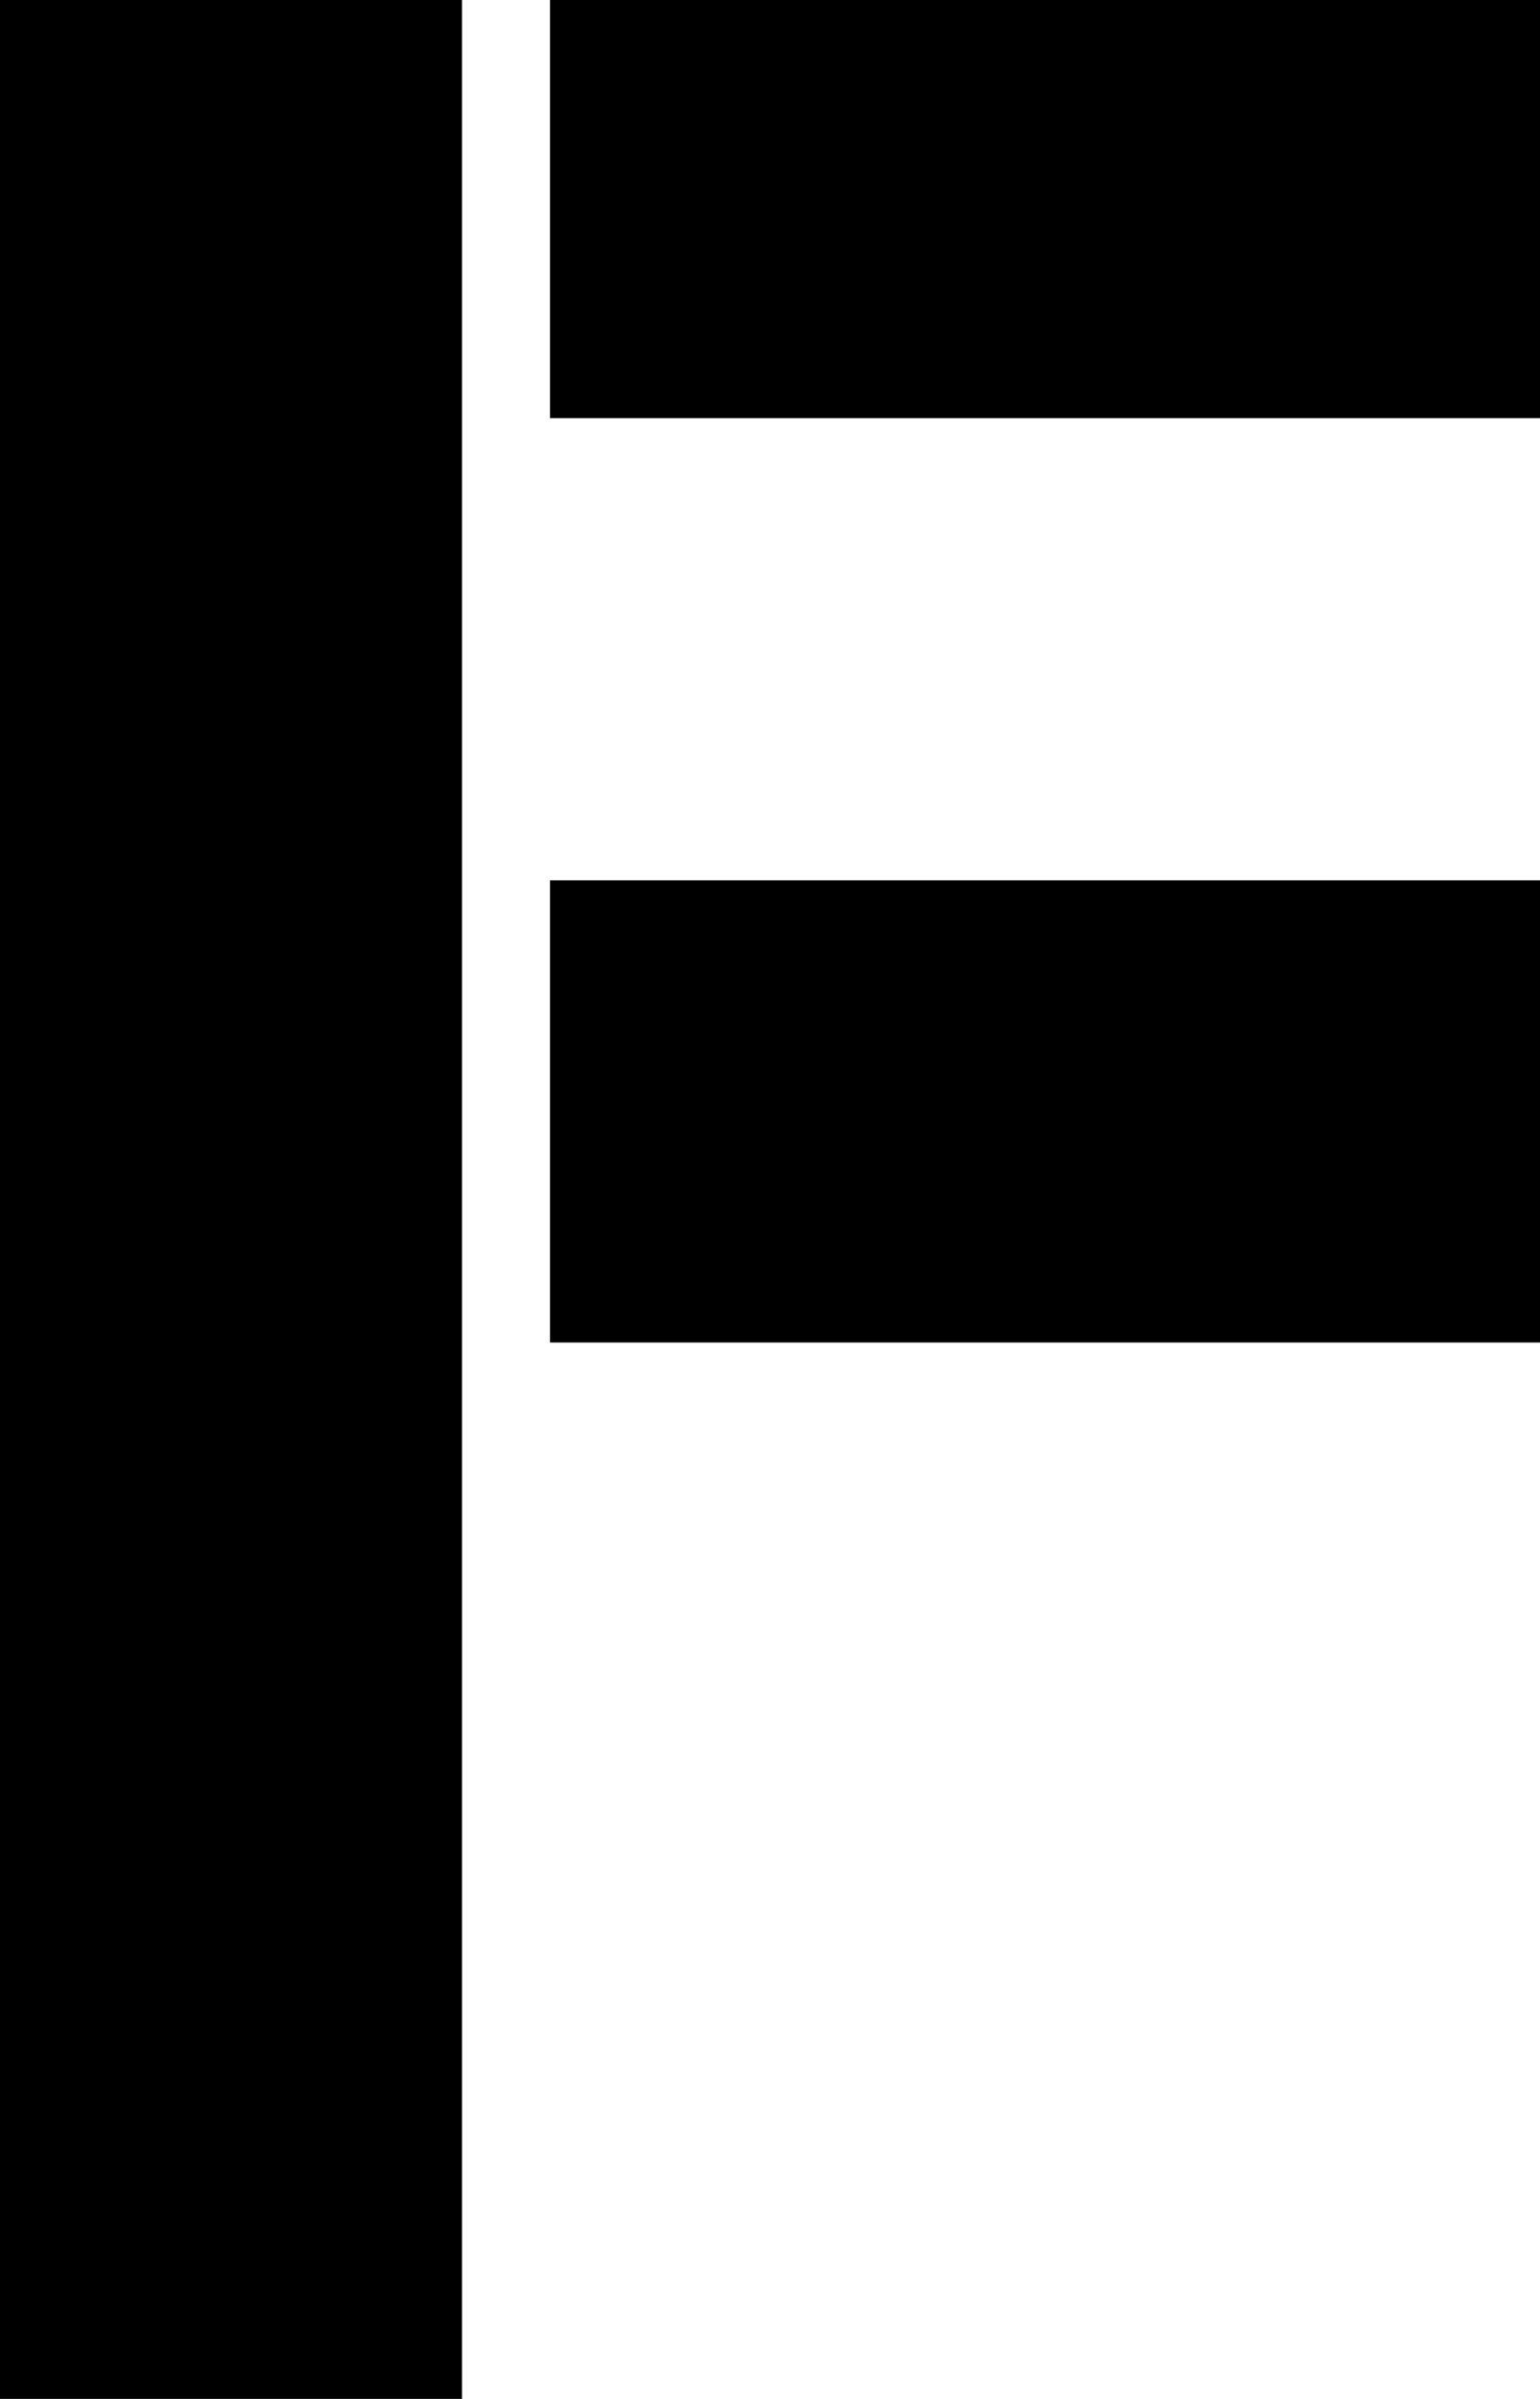 <?xml version="1.0" encoding="utf-8"?>
<!-- Generator: Adobe Illustrator 24.0.1, SVG Export Plug-In . SVG Version: 6.00 Build 0)  -->
<svg version="1.1" id="Capa_1" xmlns="http://www.w3.org/2000/svg" xmlns:xlink="http://www.w3.org/1999/xlink" x="0px" y="0px"
	 viewBox="0 0 70 109" style="enable-background:new 0 0 70 109;" xml:space="preserve">
<rect width="21" height="109"/>
<rect x="25" width="45" height="19"/>
<rect x="25" y="40" width="45" height="21"/>
</svg>
